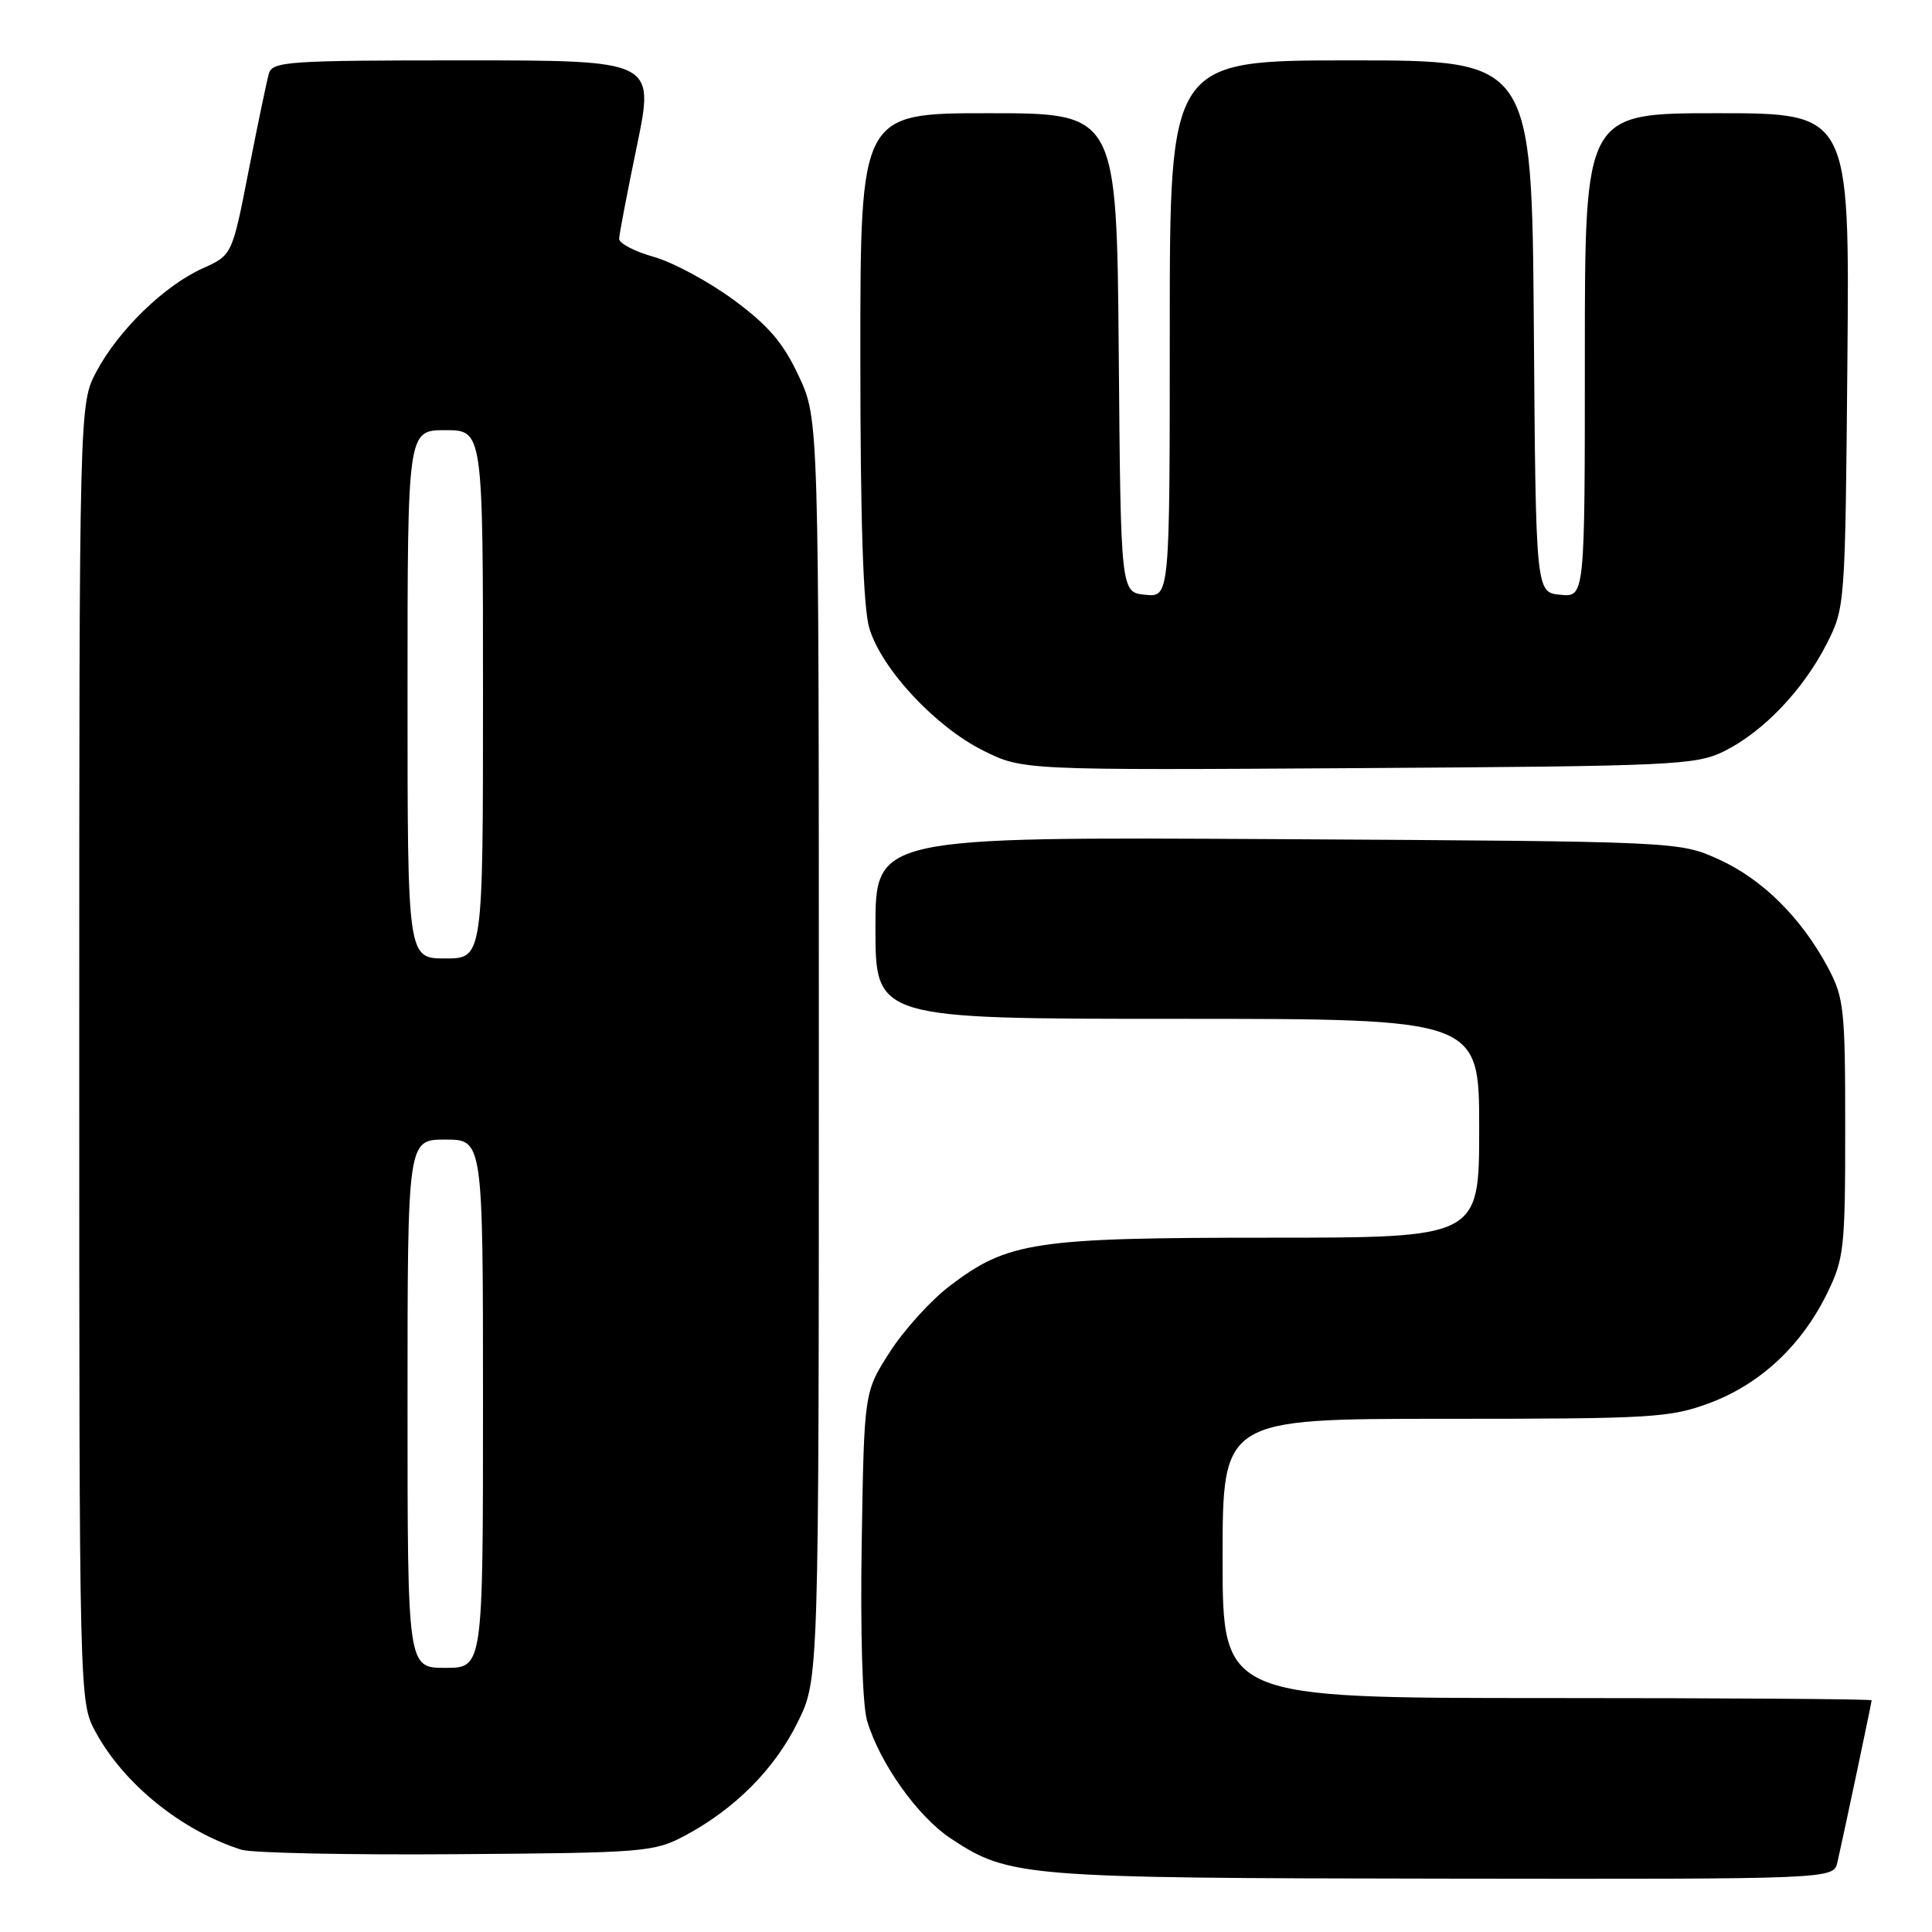 <?xml version="1.0" encoding="UTF-8" standalone="no"?>
<!DOCTYPE svg PUBLIC "-//W3C//DTD SVG 1.1//EN" "http://www.w3.org/Graphics/SVG/1.1/DTD/svg11.dtd" >
<svg xmlns="http://www.w3.org/2000/svg" xmlns:xlink="http://www.w3.org/1999/xlink" version="1.1" viewBox="0 0 256 256">
 <g >
 <path fill="currentColor"
d=" M 243.47 246.75 C 244.40 242.65 248.00 225.60 248.00 225.30 C 248.00 225.13 228.65 225.00 205.00 225.00 C 162.00 225.00 162.00 225.00 162.00 206.50 C 162.00 188.00 162.00 188.00 191.46 188.00 C 219.01 188.00 221.29 187.86 226.58 185.89 C 233.24 183.39 238.69 178.31 242.08 171.42 C 244.35 166.80 244.50 165.47 244.50 149.50 C 244.50 133.69 244.34 132.20 242.21 128.20 C 238.68 121.60 233.51 116.48 227.74 113.87 C 222.50 111.50 222.50 111.50 169.25 111.19 C 116.00 110.89 116.00 110.89 116.00 122.94 C 116.00 135.00 116.00 135.00 156.00 135.00 C 196.00 135.00 196.00 135.00 196.00 149.50 C 196.00 164.00 196.00 164.00 168.18 164.00 C 137.02 164.00 133.52 164.53 125.80 170.43 C 123.32 172.32 119.76 176.25 117.90 179.16 C 114.50 184.45 114.50 184.45 114.18 204.47 C 113.99 216.39 114.28 225.92 114.89 228.00 C 116.57 233.64 121.58 240.69 126.00 243.62 C 133.69 248.71 135.56 248.86 191.23 248.93 C 242.96 249.00 242.96 249.00 243.47 246.75 Z  M 90.80 243.21 C 97.41 239.67 102.67 234.38 105.72 228.16 C 108.50 222.50 108.50 222.50 108.50 139.00 C 108.50 55.50 108.50 55.50 105.83 49.81 C 103.77 45.41 101.81 43.12 97.19 39.72 C 93.90 37.30 89.14 34.74 86.61 34.03 C 84.07 33.32 82.02 32.24 82.04 31.62 C 82.06 31.00 83.13 25.44 84.41 19.25 C 86.73 8.00 86.73 8.00 61.43 8.00 C 38.20 8.00 36.09 8.14 35.63 9.75 C 35.35 10.71 34.14 16.52 32.94 22.65 C 30.76 33.81 30.76 33.81 26.81 35.58 C 21.76 37.87 15.71 43.74 12.79 49.21 C 10.50 53.50 10.50 53.50 10.50 139.50 C 10.50 225.50 10.50 225.50 12.67 229.50 C 16.39 236.38 24.10 242.60 31.99 245.10 C 33.37 245.53 46.20 245.80 60.50 245.69 C 85.50 245.51 86.66 245.41 90.80 243.21 Z  M 228.46 99.54 C 233.62 96.98 238.90 91.46 242.01 85.38 C 244.49 80.51 244.50 80.41 244.79 47.75 C 245.08 15.00 245.08 15.00 227.54 15.00 C 210.00 15.00 210.00 15.00 210.00 47.06 C 210.00 79.13 210.00 79.13 206.75 78.81 C 203.50 78.50 203.50 78.50 203.24 43.25 C 202.97 8.00 202.97 8.00 178.99 8.00 C 155.00 8.00 155.00 8.00 155.00 43.56 C 155.00 79.13 155.00 79.13 151.75 78.81 C 148.50 78.50 148.50 78.50 148.24 46.75 C 147.97 15.00 147.97 15.00 130.99 15.00 C 114.00 15.00 114.00 15.00 114.00 47.13 C 114.00 69.07 114.38 80.53 115.19 83.24 C 116.80 88.63 123.93 96.29 130.27 99.45 C 135.50 102.06 135.50 102.06 180.00 101.78 C 221.89 101.52 224.73 101.38 228.46 99.54 Z  M 54.00 186.00 C 54.00 151.00 54.00 151.00 59.00 151.00 C 64.00 151.00 64.00 151.00 64.00 186.00 C 64.00 221.00 64.00 221.00 59.00 221.00 C 54.00 221.00 54.00 221.00 54.00 186.00 Z  M 54.00 92.00 C 54.00 57.00 54.00 57.00 59.00 57.00 C 64.00 57.00 64.00 57.00 64.00 92.00 C 64.00 127.00 64.00 127.00 59.00 127.00 C 54.00 127.00 54.00 127.00 54.00 92.00 Z "/>
</g>
</svg>